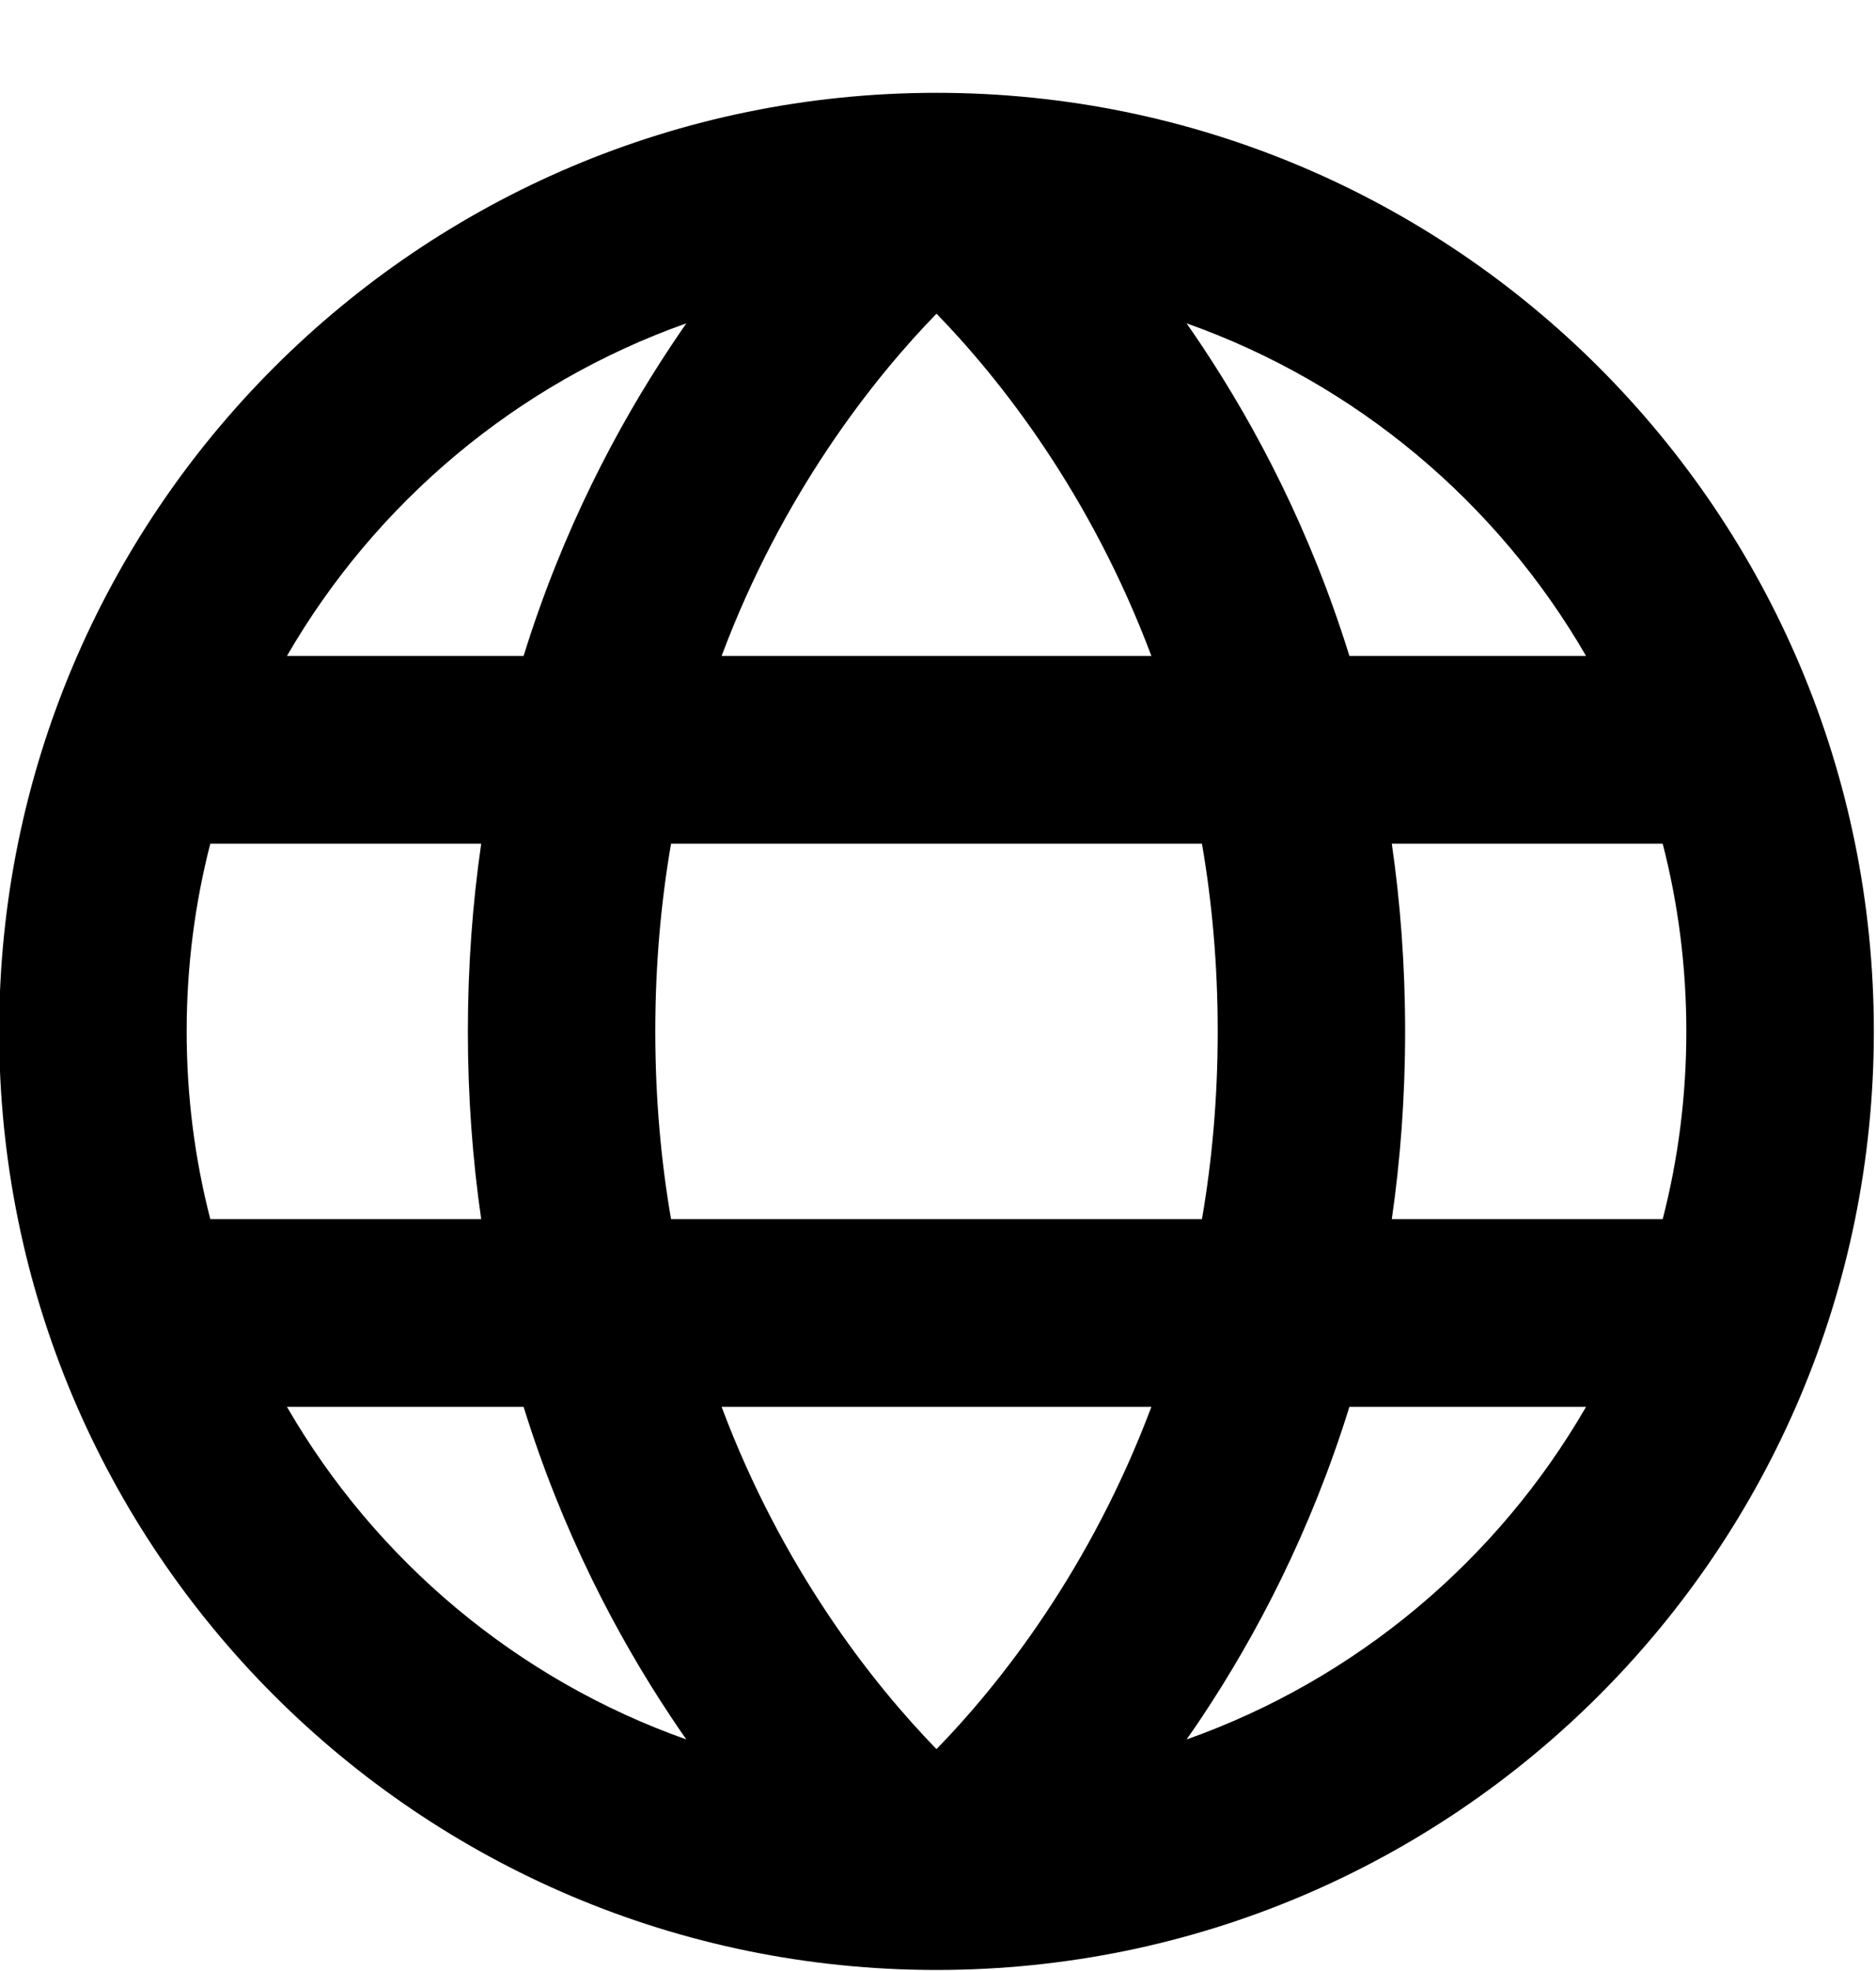 <svg width="20" height="21" viewBox="0 0 20 21" fill="none" xmlns="http://www.w3.org/2000/svg">
<path id="Shape" fill-rule="evenodd" clip-rule="evenodd" d="M9.984 20.989C15.503 20.989 19.977 16.512 19.977 10.989C19.977 5.466 15.503 0.989 9.984 0.989C4.465 0.989 -0.009 5.466 -0.009 10.989C-0.009 16.512 4.465 20.989 9.984 20.989ZM17.726 12.989C17.891 12.35 17.978 11.68 17.978 10.989C17.978 10.299 17.891 9.629 17.726 8.989H14.838C14.929 9.618 14.98 10.285 14.98 10.989C14.98 11.694 14.929 12.36 14.838 12.989H17.726ZM12.814 12.989H7.154C7.047 12.369 6.986 11.703 6.986 10.989C6.986 10.276 7.047 9.609 7.154 8.989H12.814C12.921 9.609 12.982 10.276 12.982 10.989C12.982 11.703 12.921 12.369 12.814 12.989ZM14.386 6.989H16.909C15.963 5.354 14.456 4.084 12.65 3.445C12.705 3.523 12.759 3.603 12.814 3.685C13.394 4.556 13.973 5.658 14.386 6.989ZM9.984 3.342C10.31 3.677 10.73 4.162 11.151 4.794C11.55 5.393 11.95 6.124 12.275 6.989H7.693C8.017 6.124 8.418 5.393 8.817 4.794C9.238 4.162 9.658 3.677 9.984 3.342ZM12.275 14.989C11.95 15.854 11.55 16.585 11.151 17.184C10.73 17.817 10.31 18.301 9.984 18.636C9.658 18.301 9.238 17.817 8.817 17.184C8.418 16.585 8.017 15.854 7.693 14.989H12.275ZM12.65 18.533C12.705 18.456 12.759 18.376 12.814 18.294C13.394 17.423 13.973 16.32 14.386 14.989H16.909C15.963 16.625 14.456 17.894 12.65 18.533ZM4.988 10.989C4.988 10.285 5.039 9.618 5.13 8.989H2.242C2.077 9.629 1.99 10.299 1.99 10.989C1.99 11.68 2.077 12.35 2.242 12.989H5.13C5.039 12.36 4.988 11.694 4.988 10.989ZM7.154 3.685C7.208 3.603 7.263 3.523 7.317 3.445C5.512 4.084 4.005 5.354 3.059 6.989H5.582C5.995 5.658 6.574 4.556 7.154 3.685ZM3.059 14.989H5.582C5.995 16.32 6.574 17.423 7.154 18.294C7.208 18.376 7.263 18.456 7.317 18.533C5.512 17.894 4.005 16.625 3.059 14.989Z" fill="black"/>
</svg>
